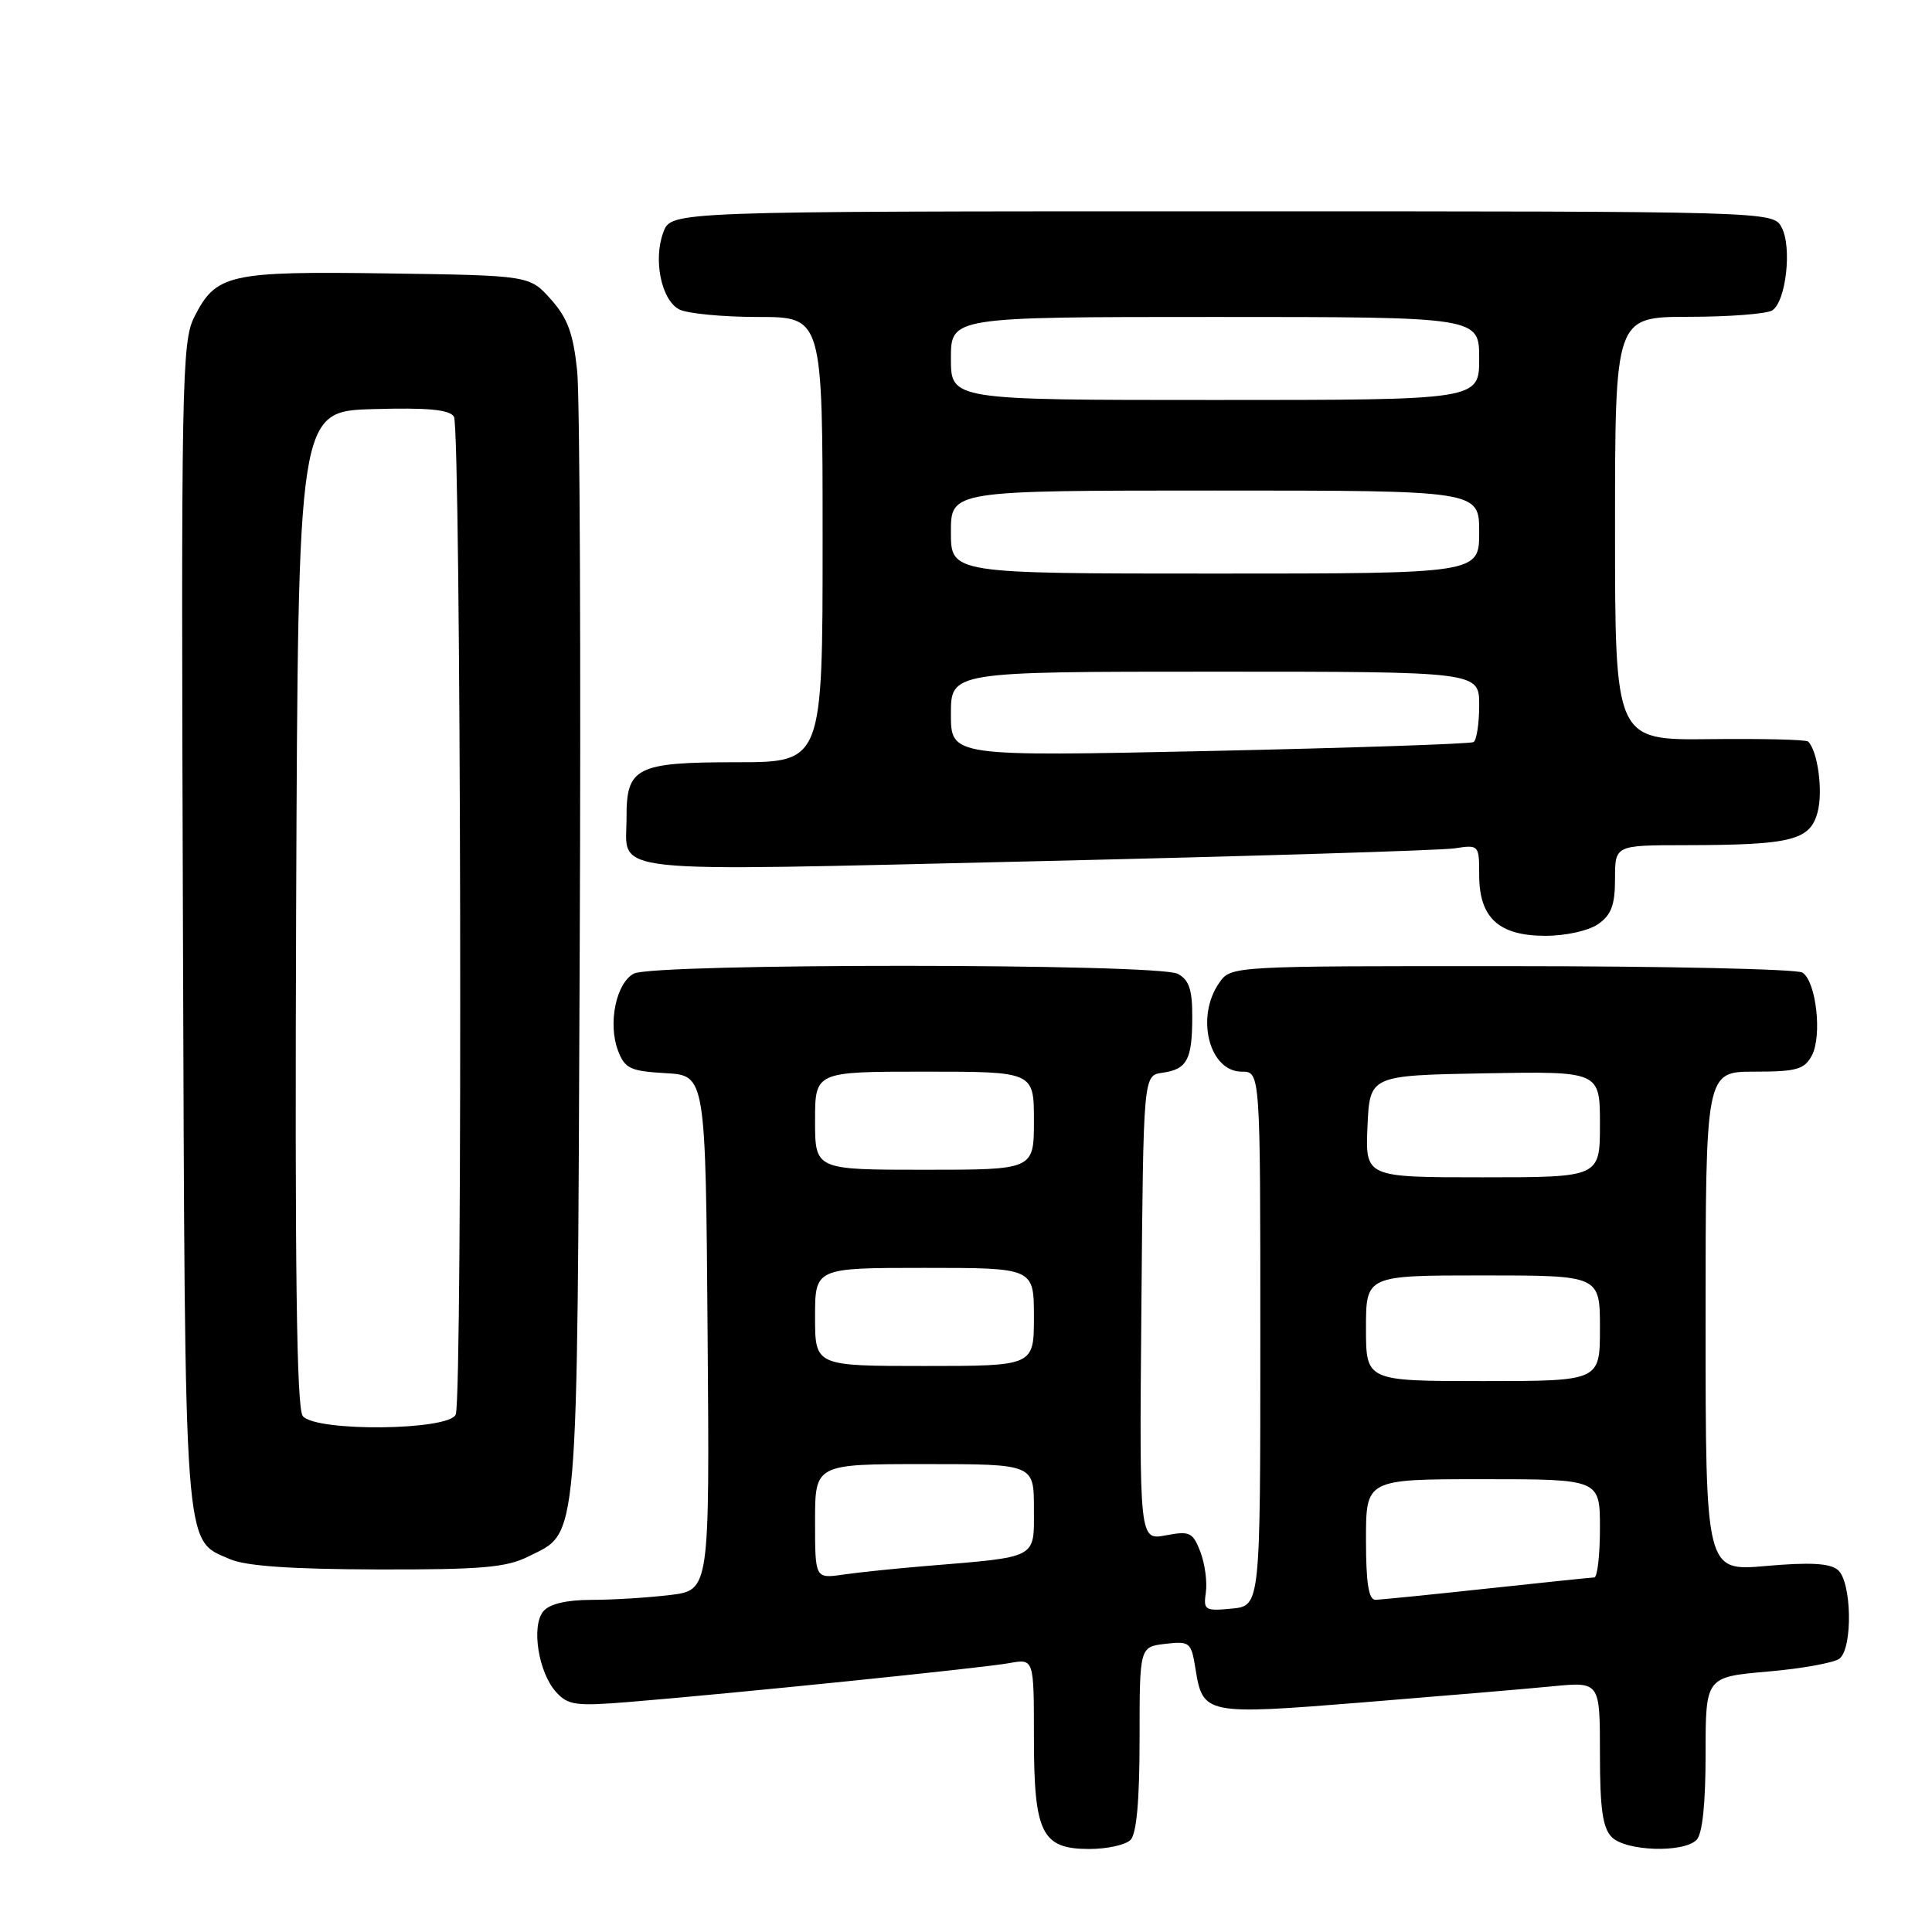 <?xml version="1.0" encoding="UTF-8" standalone="no"?>
<!DOCTYPE svg PUBLIC "-//W3C//DTD SVG 1.1//EN" "http://www.w3.org/Graphics/SVG/1.1/DTD/svg11.dtd" >
<svg xmlns="http://www.w3.org/2000/svg" xmlns:xlink="http://www.w3.org/1999/xlink" version="1.1" viewBox="0 0 256 256">
 <g >
 <path fill="currentColor"
d=" M 149.80 243.80 C 150.60 243.00 151.00 238.56 151.00 230.41 C 151.00 218.22 151.00 218.22 154.41 217.82 C 157.65 217.44 157.84 217.60 158.40 221.08 C 159.38 227.20 159.66 227.26 180.65 225.57 C 191.02 224.73 202.31 223.78 205.75 223.44 C 212.00 222.84 212.00 222.84 212.00 232.35 C 212.00 239.66 212.36 242.22 213.57 243.43 C 215.44 245.30 223.05 245.55 224.80 243.80 C 225.58 243.02 226.00 239.00 226.00 232.40 C 226.00 222.21 226.00 222.21 234.25 221.49 C 238.79 221.10 243.06 220.32 243.75 219.77 C 245.53 218.33 245.36 209.54 243.52 208.02 C 242.45 207.13 239.80 206.99 234.02 207.50 C 226.00 208.21 226.00 208.21 226.00 175.10 C 226.00 142.00 226.00 142.00 232.46 142.00 C 238.05 142.00 239.09 141.71 240.08 139.86 C 241.47 137.24 240.65 130.03 238.83 128.87 C 238.10 128.41 220.76 128.02 200.31 128.02 C 163.11 128.00 163.11 128.00 161.56 130.22 C 158.38 134.75 160.22 142.00 164.54 142.00 C 167.00 142.00 167.00 142.00 167.00 177.39 C 167.00 212.79 167.00 212.79 163.21 213.15 C 159.66 213.49 159.44 213.36 159.78 211.01 C 159.98 209.63 159.66 207.21 159.06 205.64 C 158.06 203.04 157.66 202.84 154.47 203.44 C 150.97 204.10 150.97 204.10 151.24 173.30 C 151.50 142.50 151.50 142.50 154.00 142.15 C 157.29 141.69 157.97 140.44 157.98 134.79 C 158.00 131.14 157.56 129.84 156.07 129.04 C 153.47 127.64 86.57 127.62 83.98 129.01 C 81.63 130.27 80.53 135.63 81.89 139.21 C 82.79 141.59 83.51 141.93 88.20 142.20 C 93.50 142.50 93.50 142.50 93.76 176.61 C 94.03 210.72 94.03 210.72 88.76 211.35 C 85.87 211.70 81.19 211.99 78.37 211.99 C 75.03 212.00 72.81 212.53 71.99 213.51 C 70.37 215.47 71.34 221.62 73.69 224.21 C 75.28 225.96 76.30 226.10 83.48 225.51 C 97.29 224.38 130.35 221.00 133.75 220.37 C 137.00 219.78 137.00 219.78 137.00 230.17 C 137.00 242.94 138.02 245.00 144.36 245.00 C 146.69 245.00 149.14 244.46 149.80 243.80 Z  M 70.00 206.25 C 76.74 202.88 76.47 206.11 76.81 127.00 C 76.99 87.67 76.83 52.65 76.48 49.17 C 75.96 44.18 75.22 42.16 73.00 39.67 C 70.17 36.50 70.17 36.50 51.33 36.23 C 30.30 35.93 28.62 36.31 25.74 42.01 C 24.09 45.27 23.99 50.65 24.24 122.50 C 24.53 206.93 24.30 203.91 30.48 206.60 C 32.56 207.51 38.62 207.93 50.00 207.96 C 63.76 207.99 67.08 207.71 70.00 206.25 Z  M 211.78 122.44 C 213.51 121.23 214.00 119.90 214.00 116.44 C 214.00 112.00 214.00 112.00 223.25 111.99 C 237.37 111.97 239.85 111.36 240.84 107.62 C 241.58 104.85 240.87 99.54 239.59 98.26 C 239.34 98.00 233.47 97.86 226.56 97.94 C 214.00 98.08 214.00 98.08 214.00 70.04 C 214.00 42.00 214.00 42.00 223.75 41.98 C 229.11 41.98 234.10 41.59 234.83 41.13 C 236.65 39.97 237.47 32.76 236.08 30.14 C 234.93 28.00 234.93 28.00 161.94 28.00 C 88.95 28.00 88.95 28.00 87.91 30.74 C 86.53 34.36 87.61 39.72 89.98 40.99 C 91.02 41.54 95.72 42.00 100.43 42.00 C 109.00 42.00 109.00 42.00 109.00 71.50 C 109.00 101.00 109.00 101.00 97.57 101.00 C 84.31 101.00 82.99 101.67 83.02 108.32 C 83.04 115.93 78.82 115.47 137.16 114.12 C 165.95 113.45 190.96 112.68 192.75 112.41 C 195.96 111.92 196.00 111.95 196.00 115.95 C 196.00 121.62 198.60 124.00 204.78 124.00 C 207.48 124.00 210.52 123.32 211.78 122.44 Z  M 181.00 204.00 C 181.00 196.00 181.00 196.00 196.50 196.00 C 212.00 196.00 212.00 196.00 212.00 202.50 C 212.00 206.07 211.66 209.01 211.25 209.02 C 210.84 209.03 204.43 209.70 197.00 210.50 C 189.57 211.30 182.94 211.97 182.25 211.98 C 181.35 211.99 181.00 209.74 181.00 204.00 Z  M 108.00 201.59 C 108.00 194.00 108.00 194.00 122.50 194.00 C 137.00 194.00 137.00 194.00 137.00 199.91 C 137.00 206.63 137.70 206.26 122.50 207.52 C 118.65 207.84 113.81 208.34 111.75 208.64 C 108.00 209.18 108.00 209.18 108.00 201.59 Z  M 181.00 176.00 C 181.00 169.00 181.00 169.00 196.50 169.00 C 212.00 169.00 212.00 169.00 212.00 176.00 C 212.00 183.00 212.00 183.00 196.50 183.00 C 181.00 183.00 181.00 183.00 181.00 176.00 Z  M 108.00 174.50 C 108.00 168.00 108.00 168.00 122.50 168.00 C 137.00 168.00 137.00 168.00 137.00 174.50 C 137.00 181.00 137.00 181.00 122.50 181.00 C 108.00 181.00 108.00 181.00 108.00 174.50 Z  M 181.20 149.25 C 181.50 142.50 181.50 142.50 196.75 142.22 C 212.00 141.95 212.00 141.95 212.00 148.97 C 212.00 156.00 212.00 156.00 196.45 156.00 C 180.91 156.00 180.91 156.00 181.20 149.25 Z  M 108.00 148.50 C 108.00 142.00 108.00 142.00 122.50 142.00 C 137.00 142.00 137.00 142.00 137.00 148.50 C 137.00 155.00 137.00 155.00 122.50 155.00 C 108.00 155.00 108.00 155.00 108.00 148.50 Z  M 40.12 187.64 C 39.30 186.65 39.06 168.23 39.24 120.39 C 39.50 54.50 39.50 54.50 49.42 54.21 C 56.68 54.00 59.55 54.27 60.15 55.21 C 61.09 56.68 61.32 185.00 60.39 187.42 C 59.57 189.56 41.87 189.75 40.12 187.64 Z  M 126.00 94.62 C 126.00 89.00 126.00 89.00 161.00 89.00 C 196.00 89.00 196.00 89.00 196.00 93.44 C 196.00 95.88 195.66 98.08 195.25 98.33 C 194.84 98.57 179.09 99.10 160.25 99.51 C 126.00 100.24 126.00 100.24 126.00 94.62 Z  M 126.00 70.50 C 126.00 65.00 126.00 65.00 161.00 65.00 C 196.00 65.00 196.00 65.00 196.00 70.50 C 196.00 76.00 196.00 76.00 161.00 76.00 C 126.00 76.00 126.00 76.00 126.00 70.50 Z  M 126.00 47.50 C 126.00 42.00 126.00 42.00 161.00 42.00 C 196.00 42.00 196.00 42.00 196.00 47.50 C 196.00 53.00 196.00 53.00 161.00 53.00 C 126.00 53.00 126.00 53.00 126.00 47.50 Z "/>
</g>
</svg>